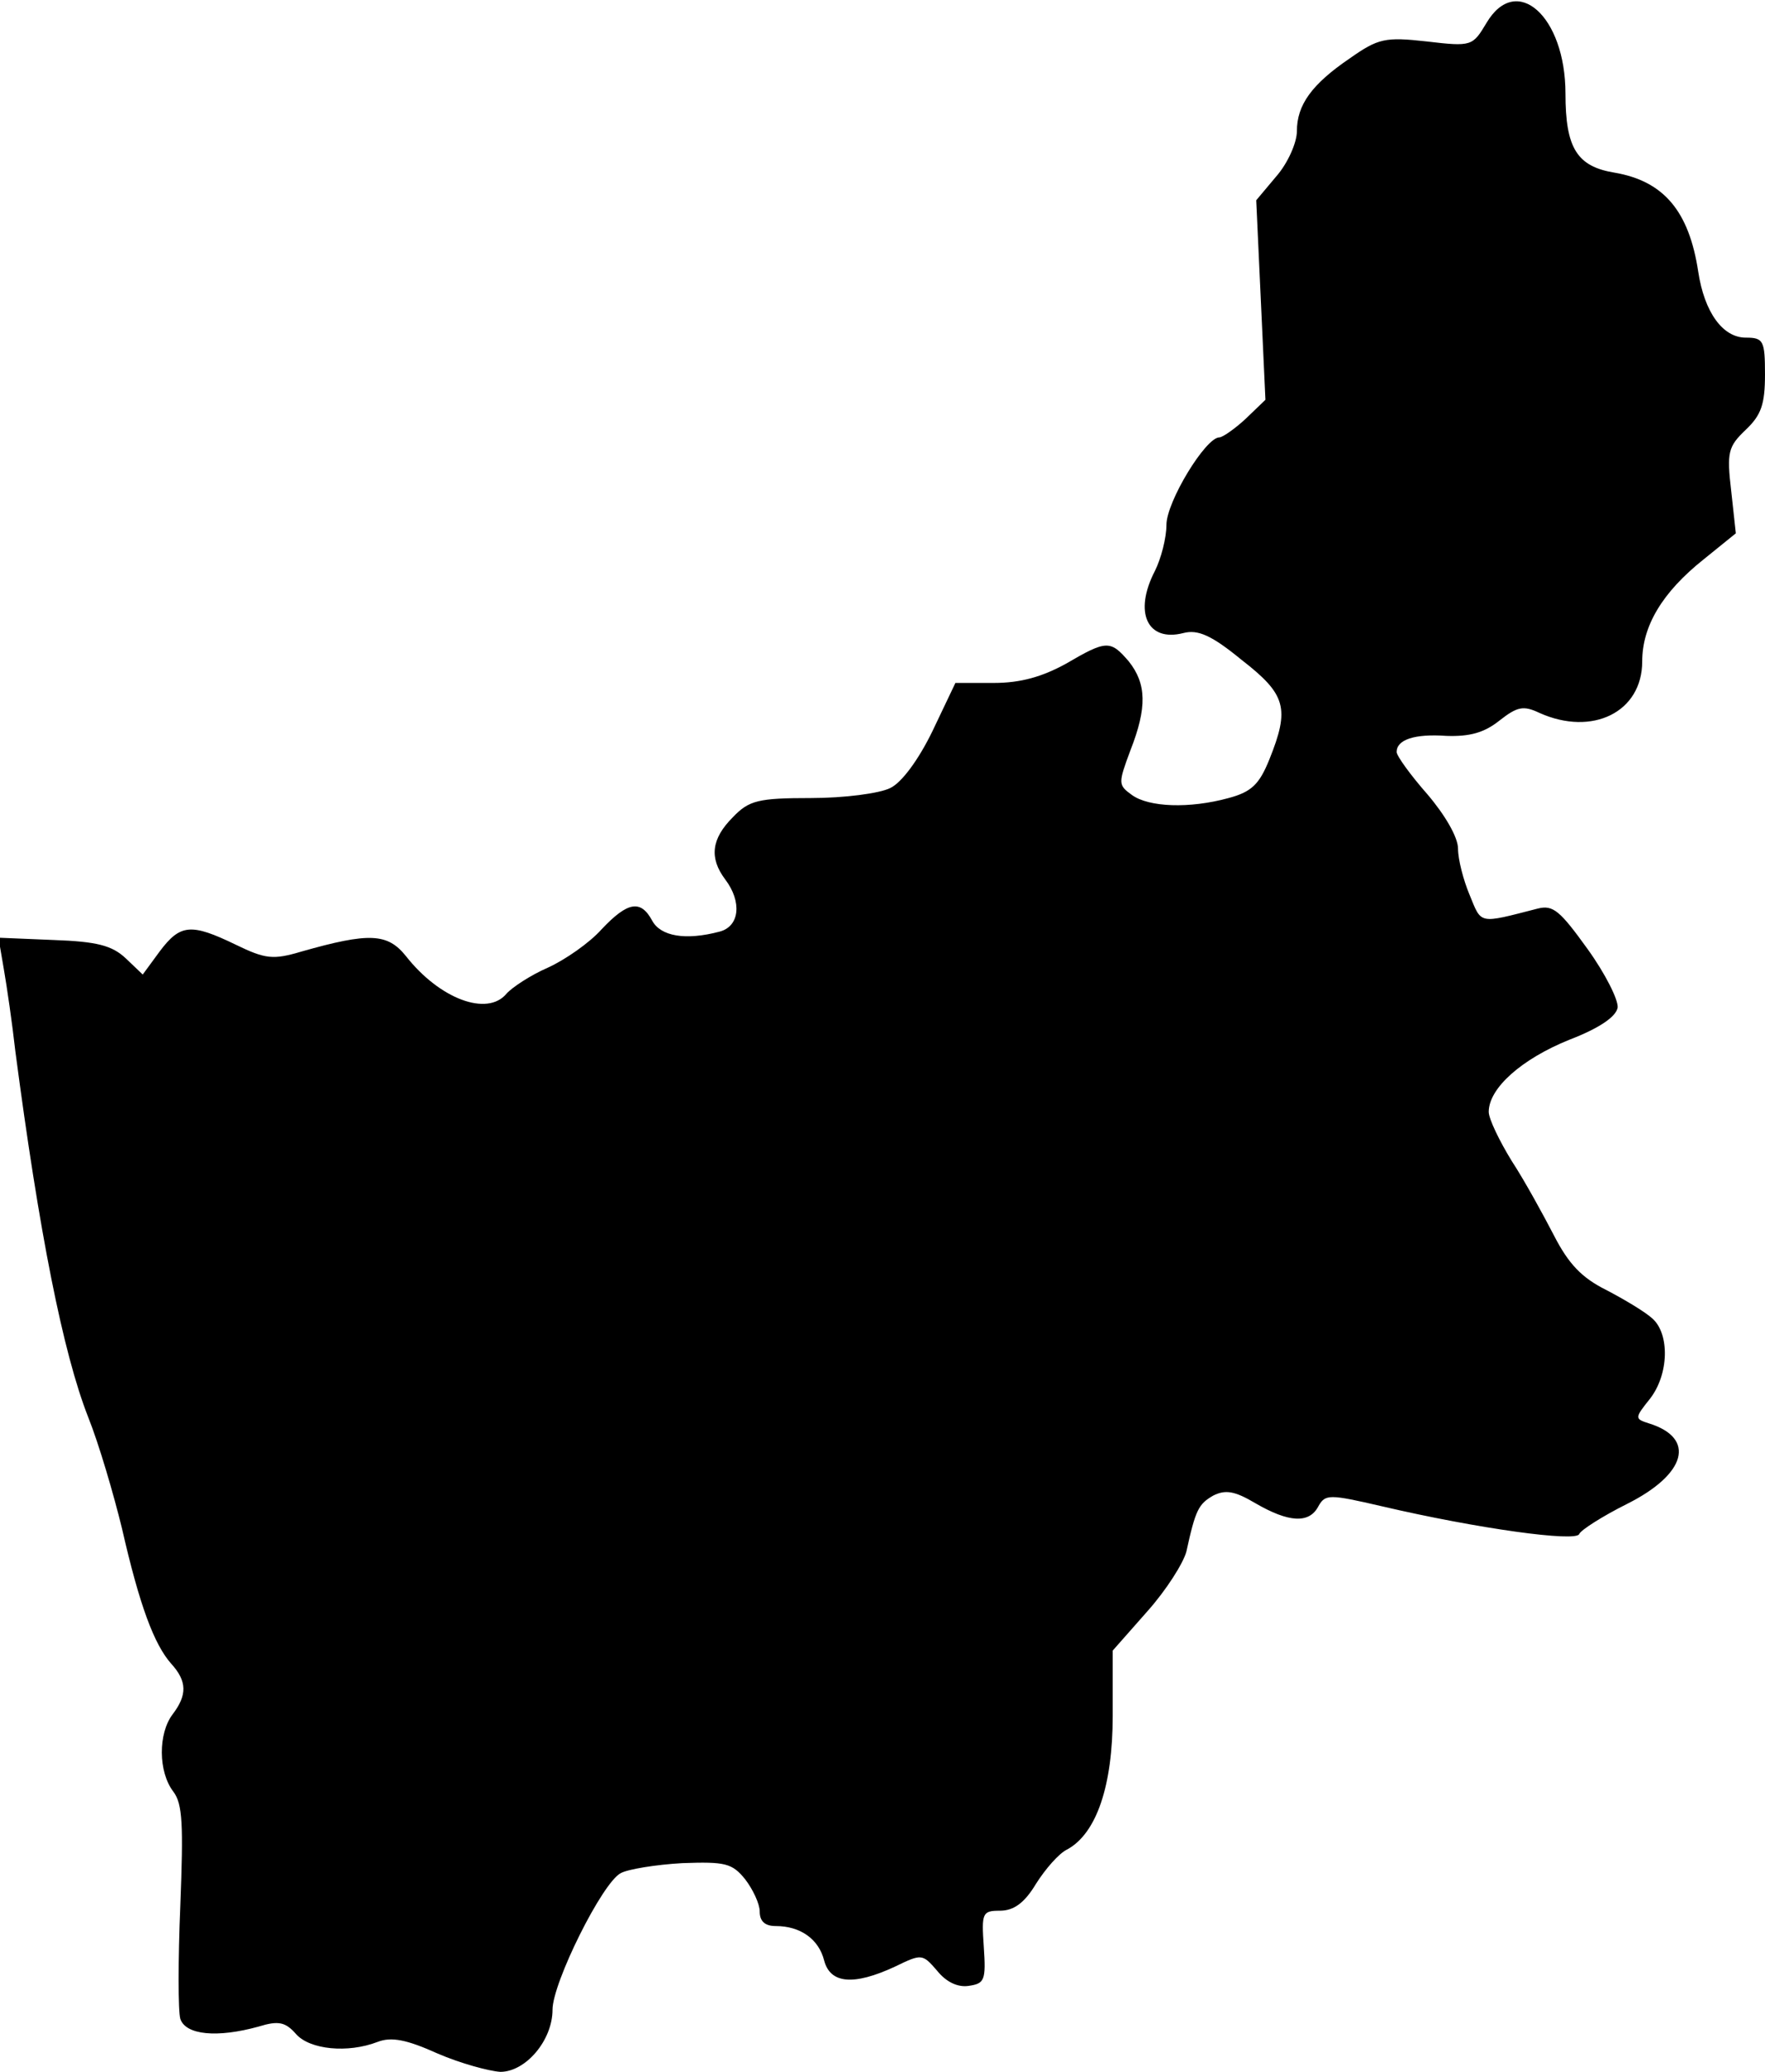 <?xml version="1.0" standalone="no"?>
<!DOCTYPE svg PUBLIC "-//W3C//DTD SVG 20010904//EN"
 "http://www.w3.org/TR/2001/REC-SVG-20010904/DTD/svg10.dtd">
<svg version="1.0" xmlns="http://www.w3.org/2000/svg"
 width="230pt" height="270pt" viewBox="0 0 230 270"
 preserveAspectRatio="xMidYMid meet">
<g transform="translate(0,270) scale(0.1,-0.1)"
fill="#000000" stroke="none">
<path d="M1937 2670 c-18 -30 -19 -31 -78 -24 -54 6 -63 4 -100 -22 -50 -34
-69 -61 -69 -95 0 -15 -12 -42 -27 -59 l-26 -31 6 -130 6 -130 -26 -25 c-14
-13 -30 -24 -34 -24 -18 0 -69 -84 -69 -114 0 -17 -7 -44 -15 -60 -28 -54 -10
-93 37 -81 19 5 37 -3 76 -35 58 -45 63 -63 36 -130 -13 -32 -23 -42 -53 -50
-51 -14 -104 -12 -126 4 -18 13 -18 15 -2 58 22 56 21 87 -2 116 -24 28 -29
28 -82 -3 -31 -17 -59 -25 -94 -25 l-50 0 -30 -63 c-18 -37 -40 -67 -55 -74
-14 -7 -60 -13 -103 -13 -69 0 -81 -3 -102 -25 -28 -28 -31 -53 -10 -81 22
-29 19 -61 -7 -68 -45 -12 -77 -6 -88 14 -15 28 -32 25 -66 -11 -16 -18 -48
-40 -70 -50 -23 -10 -47 -26 -54 -34 -25 -30 -87 -7 -131 49 -24 30 -48 31
-136 6 -37 -11 -47 -10 -86 9 -58 28 -72 27 -99 -9 l-22 -30 -22 21 c-18 17
-38 22 -94 24 l-72 3 7 -41 c4 -23 11 -71 15 -107 31 -236 62 -393 95 -477 14
-35 33 -100 44 -145 23 -101 42 -151 64 -176 21 -23 21 -41 2 -66 -19 -25 -19
-75 1 -101 12 -16 13 -43 9 -148 -3 -71 -3 -138 0 -148 7 -21 48 -25 102 -10
26 8 35 6 49 -10 18 -20 67 -25 106 -10 18 7 38 3 78 -15 30 -13 67 -23 82
-24 33 0 68 41 68 81 0 35 65 166 89 178 9 5 45 11 80 13 56 2 65 0 82 -21 10
-13 19 -32 19 -42 0 -13 7 -19 21 -19 32 0 56 -17 63 -45 8 -30 38 -33 92 -8
35 17 36 17 55 -5 12 -15 27 -22 41 -20 21 3 23 7 20 51 -3 44 -2 47 21 47 18
0 32 10 47 35 12 19 30 40 41 45 38 21 59 83 59 174 l0 85 45 51 c25 28 47 63
51 78 12 55 16 62 35 73 16 8 28 6 55 -10 43 -25 70 -27 82 -4 9 16 14 16 83
0 124 -29 254 -47 257 -36 2 5 30 23 62 39 78 39 90 86 29 105 -19 6 -19 7 1
32 25 32 26 85 3 105 -10 9 -37 25 -60 37 -32 16 -49 34 -68 71 -14 27 -38 71
-55 97 -16 26 -30 55 -30 64 0 31 43 69 105 94 39 15 61 30 63 42 1 10 -16 44
-39 76 -36 50 -45 58 -65 53 -78 -20 -73 -21 -89 18 -8 19 -15 46 -15 60 0 15
-17 44 -40 71 -22 25 -40 50 -40 55 0 16 23 24 65 21 30 -1 49 4 69 20 23 18
31 20 52 10 69 -31 134 1 134 67 0 46 26 90 80 133 l42 34 -6 55 c-6 51 -4 58
19 80 20 19 25 33 25 72 0 44 -2 48 -25 48 -30 0 -54 33 -62 86 -12 79 -45
118 -109 129 -49 8 -64 32 -64 103 0 101 -64 158 -103 92z"/>
</g>
</svg>
